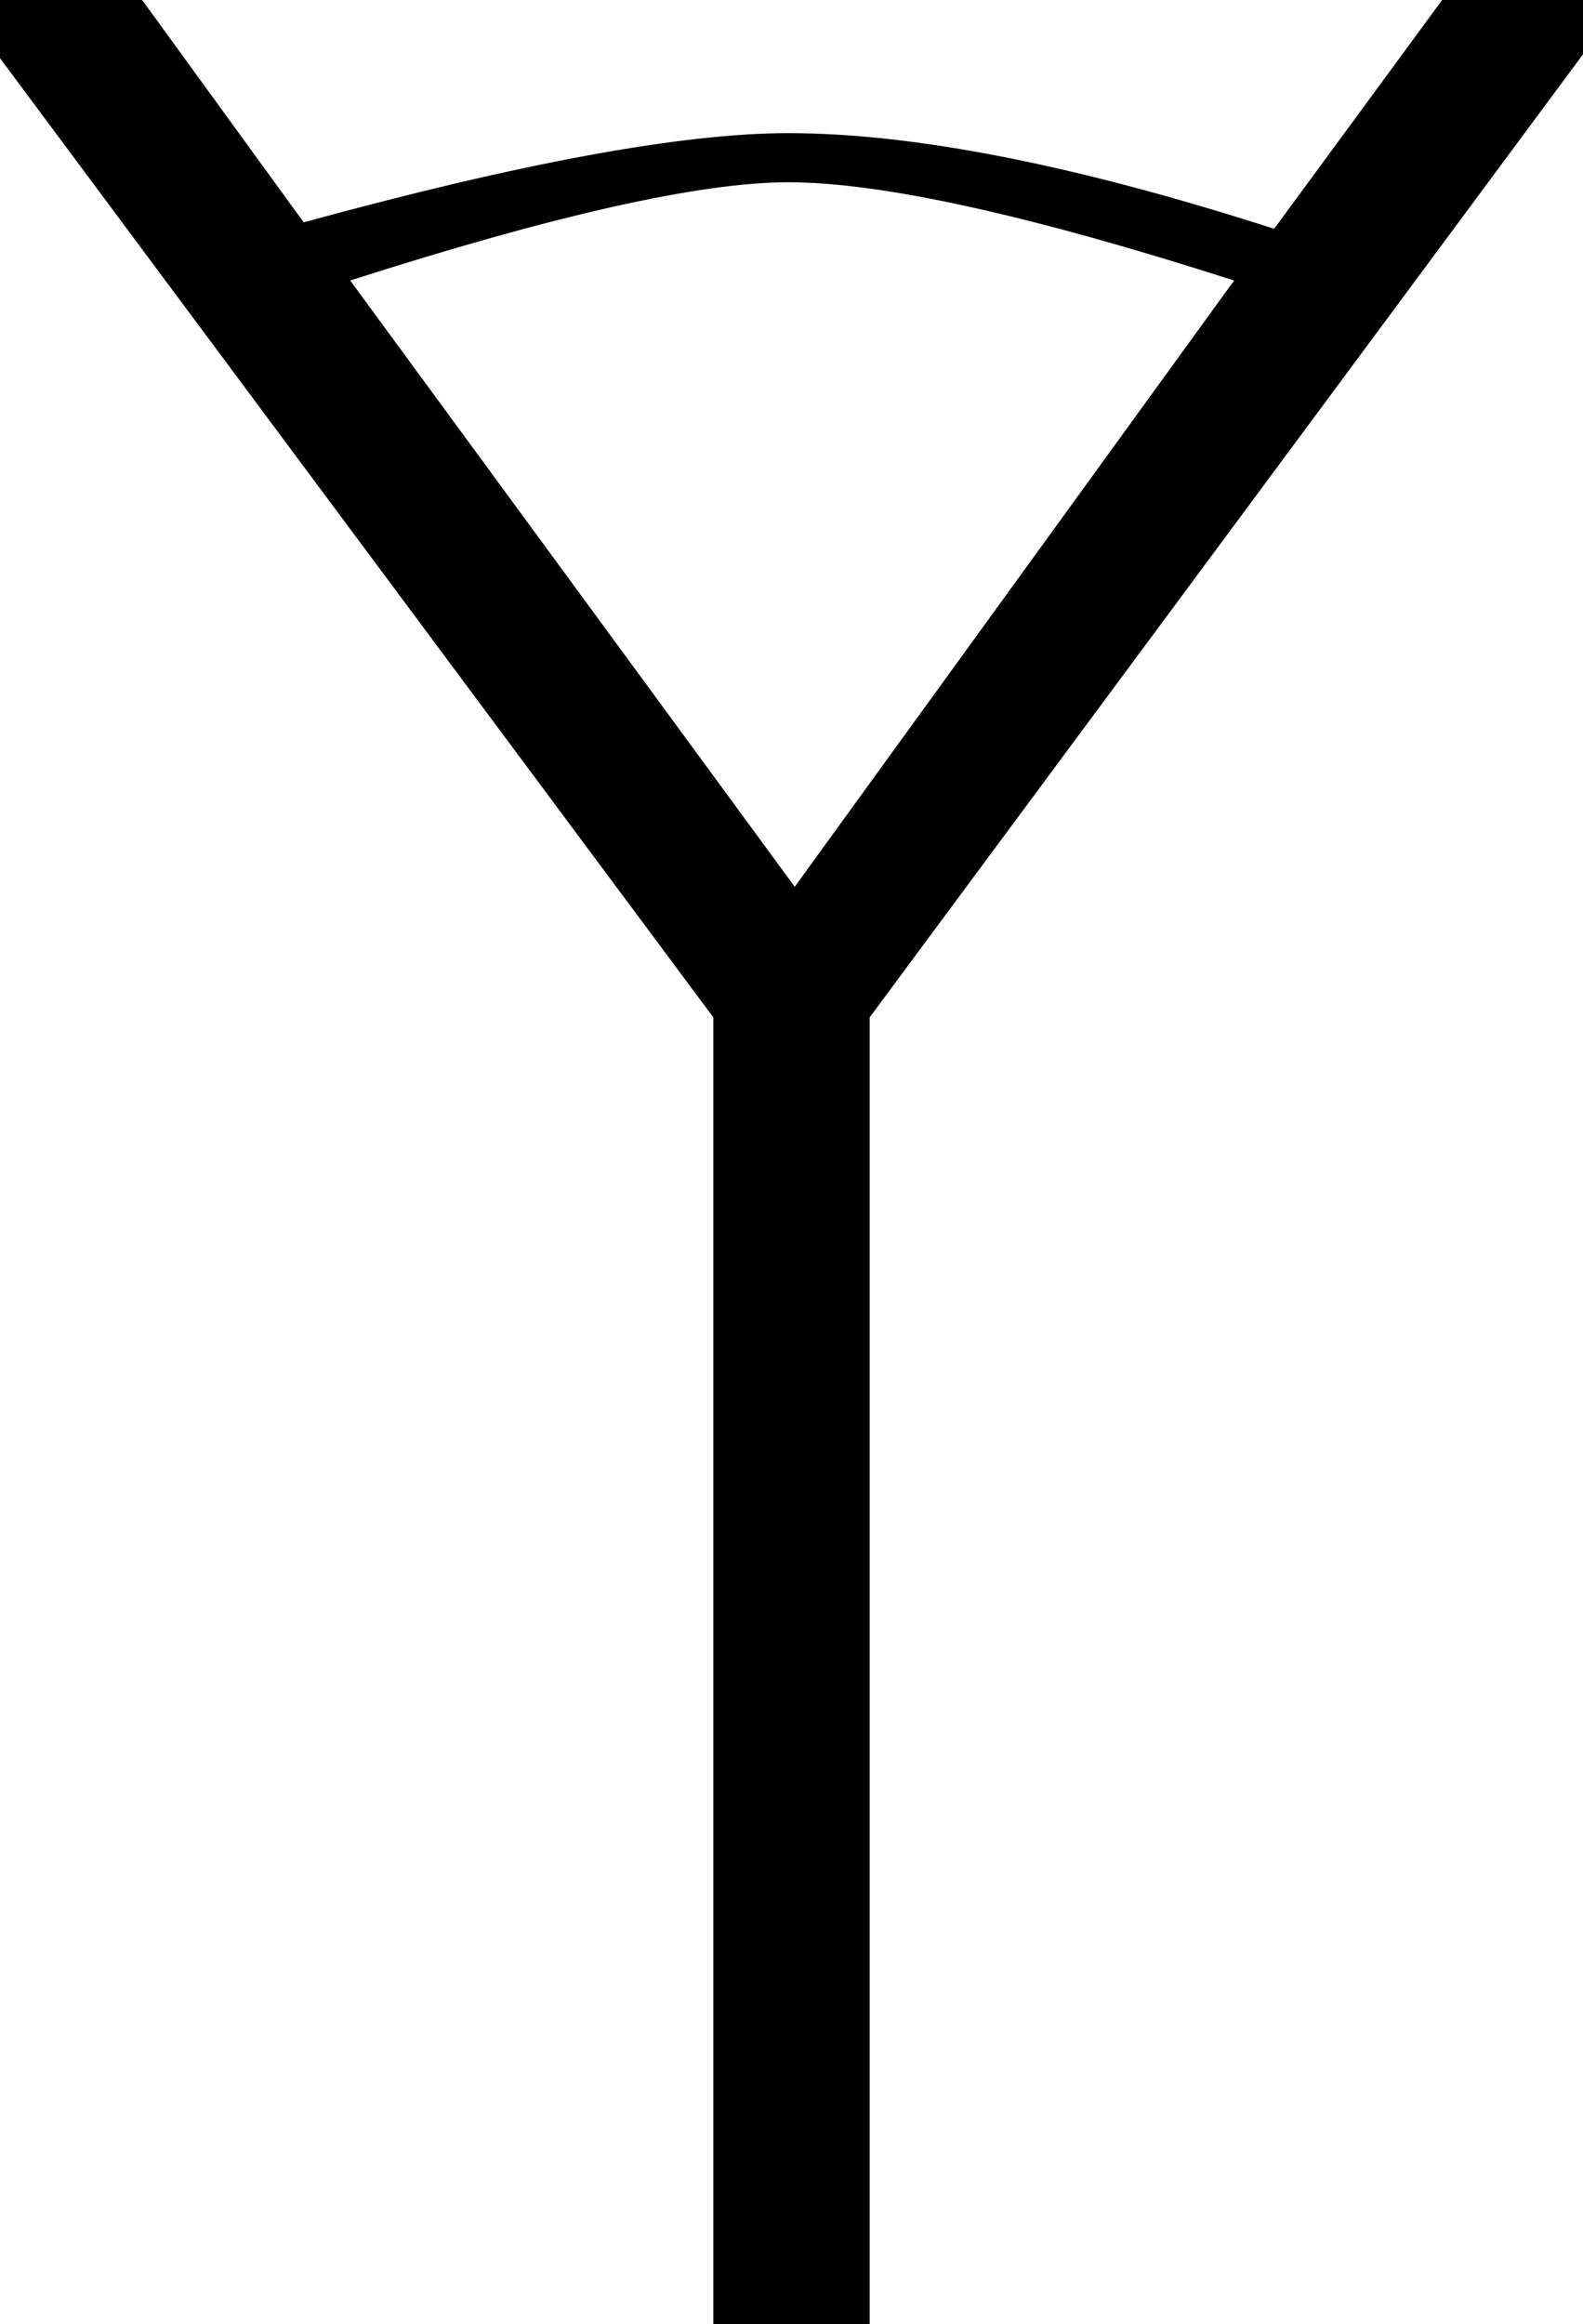<?xml version='1.0' encoding ='UTF-8' standalone='no'?>
<svg width='12.25' height='17.98' xmlns='http://www.w3.org/2000/svg' xmlns:xlink='http://www.w3.org/1999/xlink'  version='1.1' >
<path style='fill:black; stroke:none' d=' M 6.1 1.41  Q 7.18 1.41 9.55 2.17  L 6.15 6.86  L 2.71 2.17  Q 5.08 1.41 6.1 1.41  Z  M 0 0  L 0 0.45  L 5.52 7.87  L 5.52 17.98  L 6.73 17.98  L 6.73 7.87  L 12.25 0.42  L 12.25 0  L 11.16 0  L 9.86 1.77  Q 7.56 1.03 6.1 1.03  Q 4.87 1.03 2.35 1.72  L 1.1 0  Z '/></svg>
